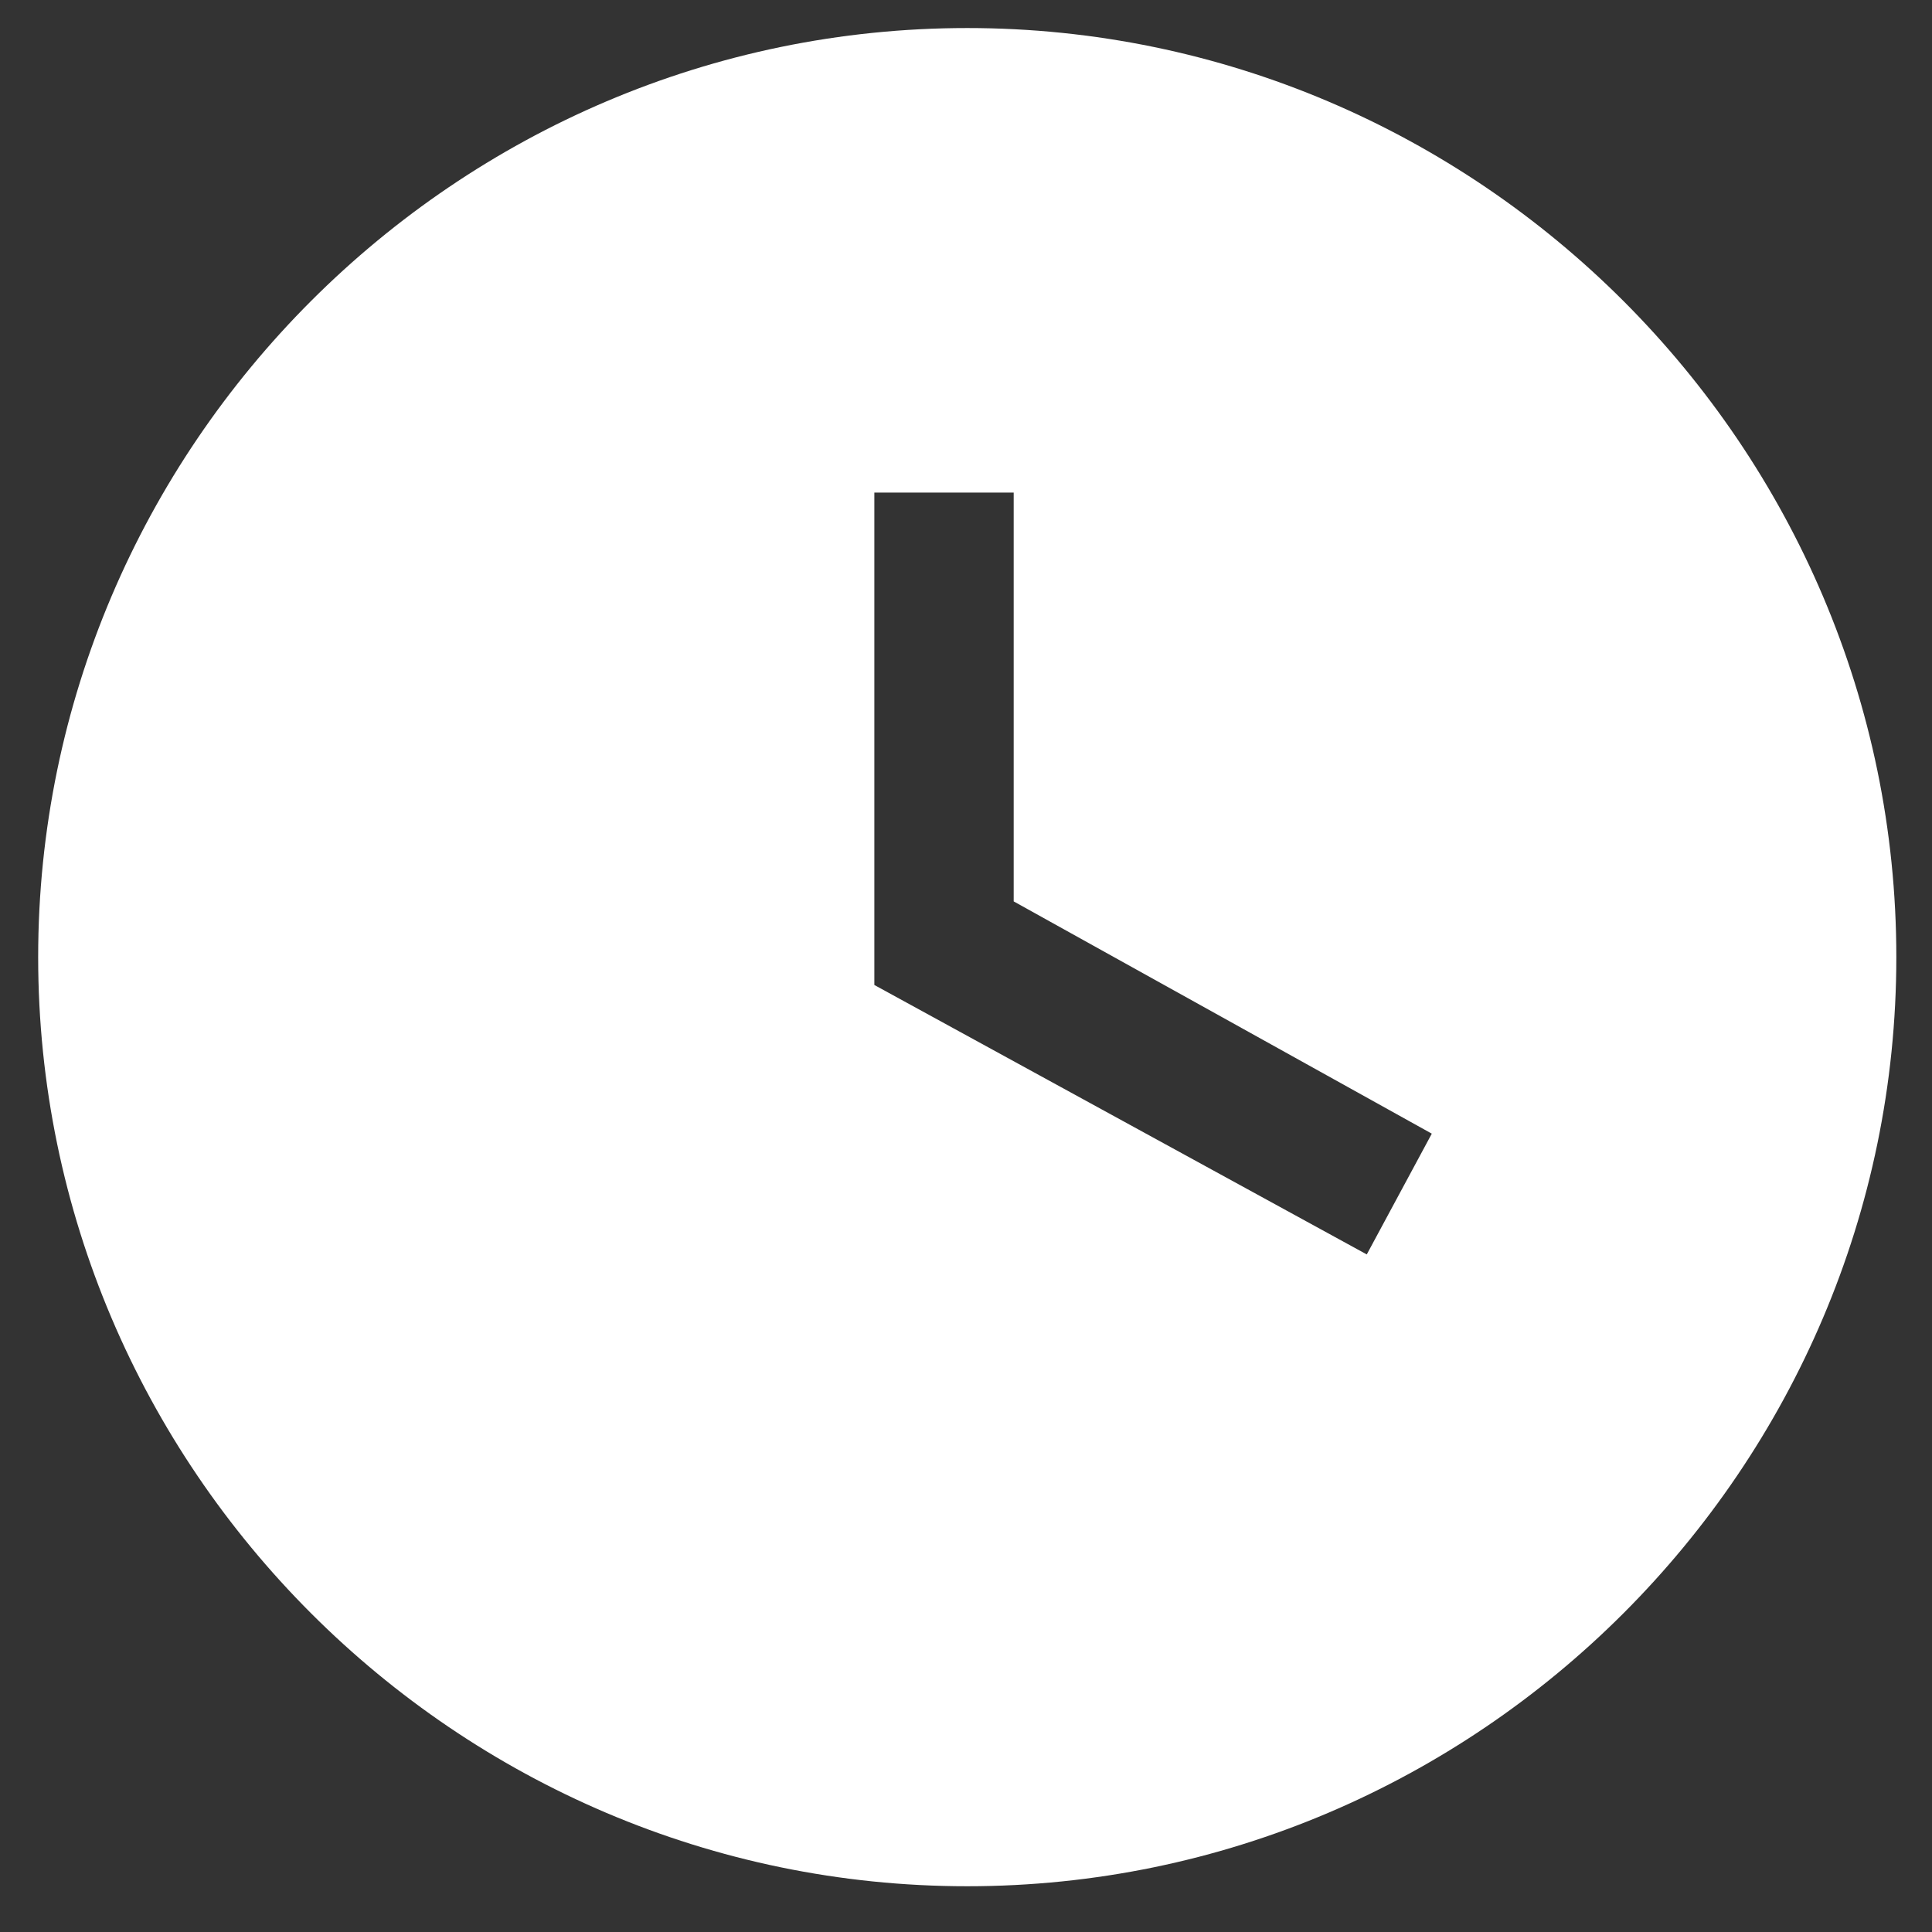 <svg width="41" height="41" viewBox="0 0 41 41" fill="none" xmlns="http://www.w3.org/2000/svg">
<rect x="0" y="0" width="41" height="41" fill="#333333" stroke="none"/>
<path d="M20.527 0.595C9.682 0.595 0.81 9.468 0.81 20.312C0.81 31.156 9.682 40.029 20.527 40.029C31.371 40.029 40.243 31.156 40.243 20.312C40.243 9.468 31.371 0.595 20.527 0.595ZM29.005 26.621L18.555 20.903V10.453H21.512V19.129L30.385 24.058L29.005 26.621Z" fill="white"/>
</svg>
